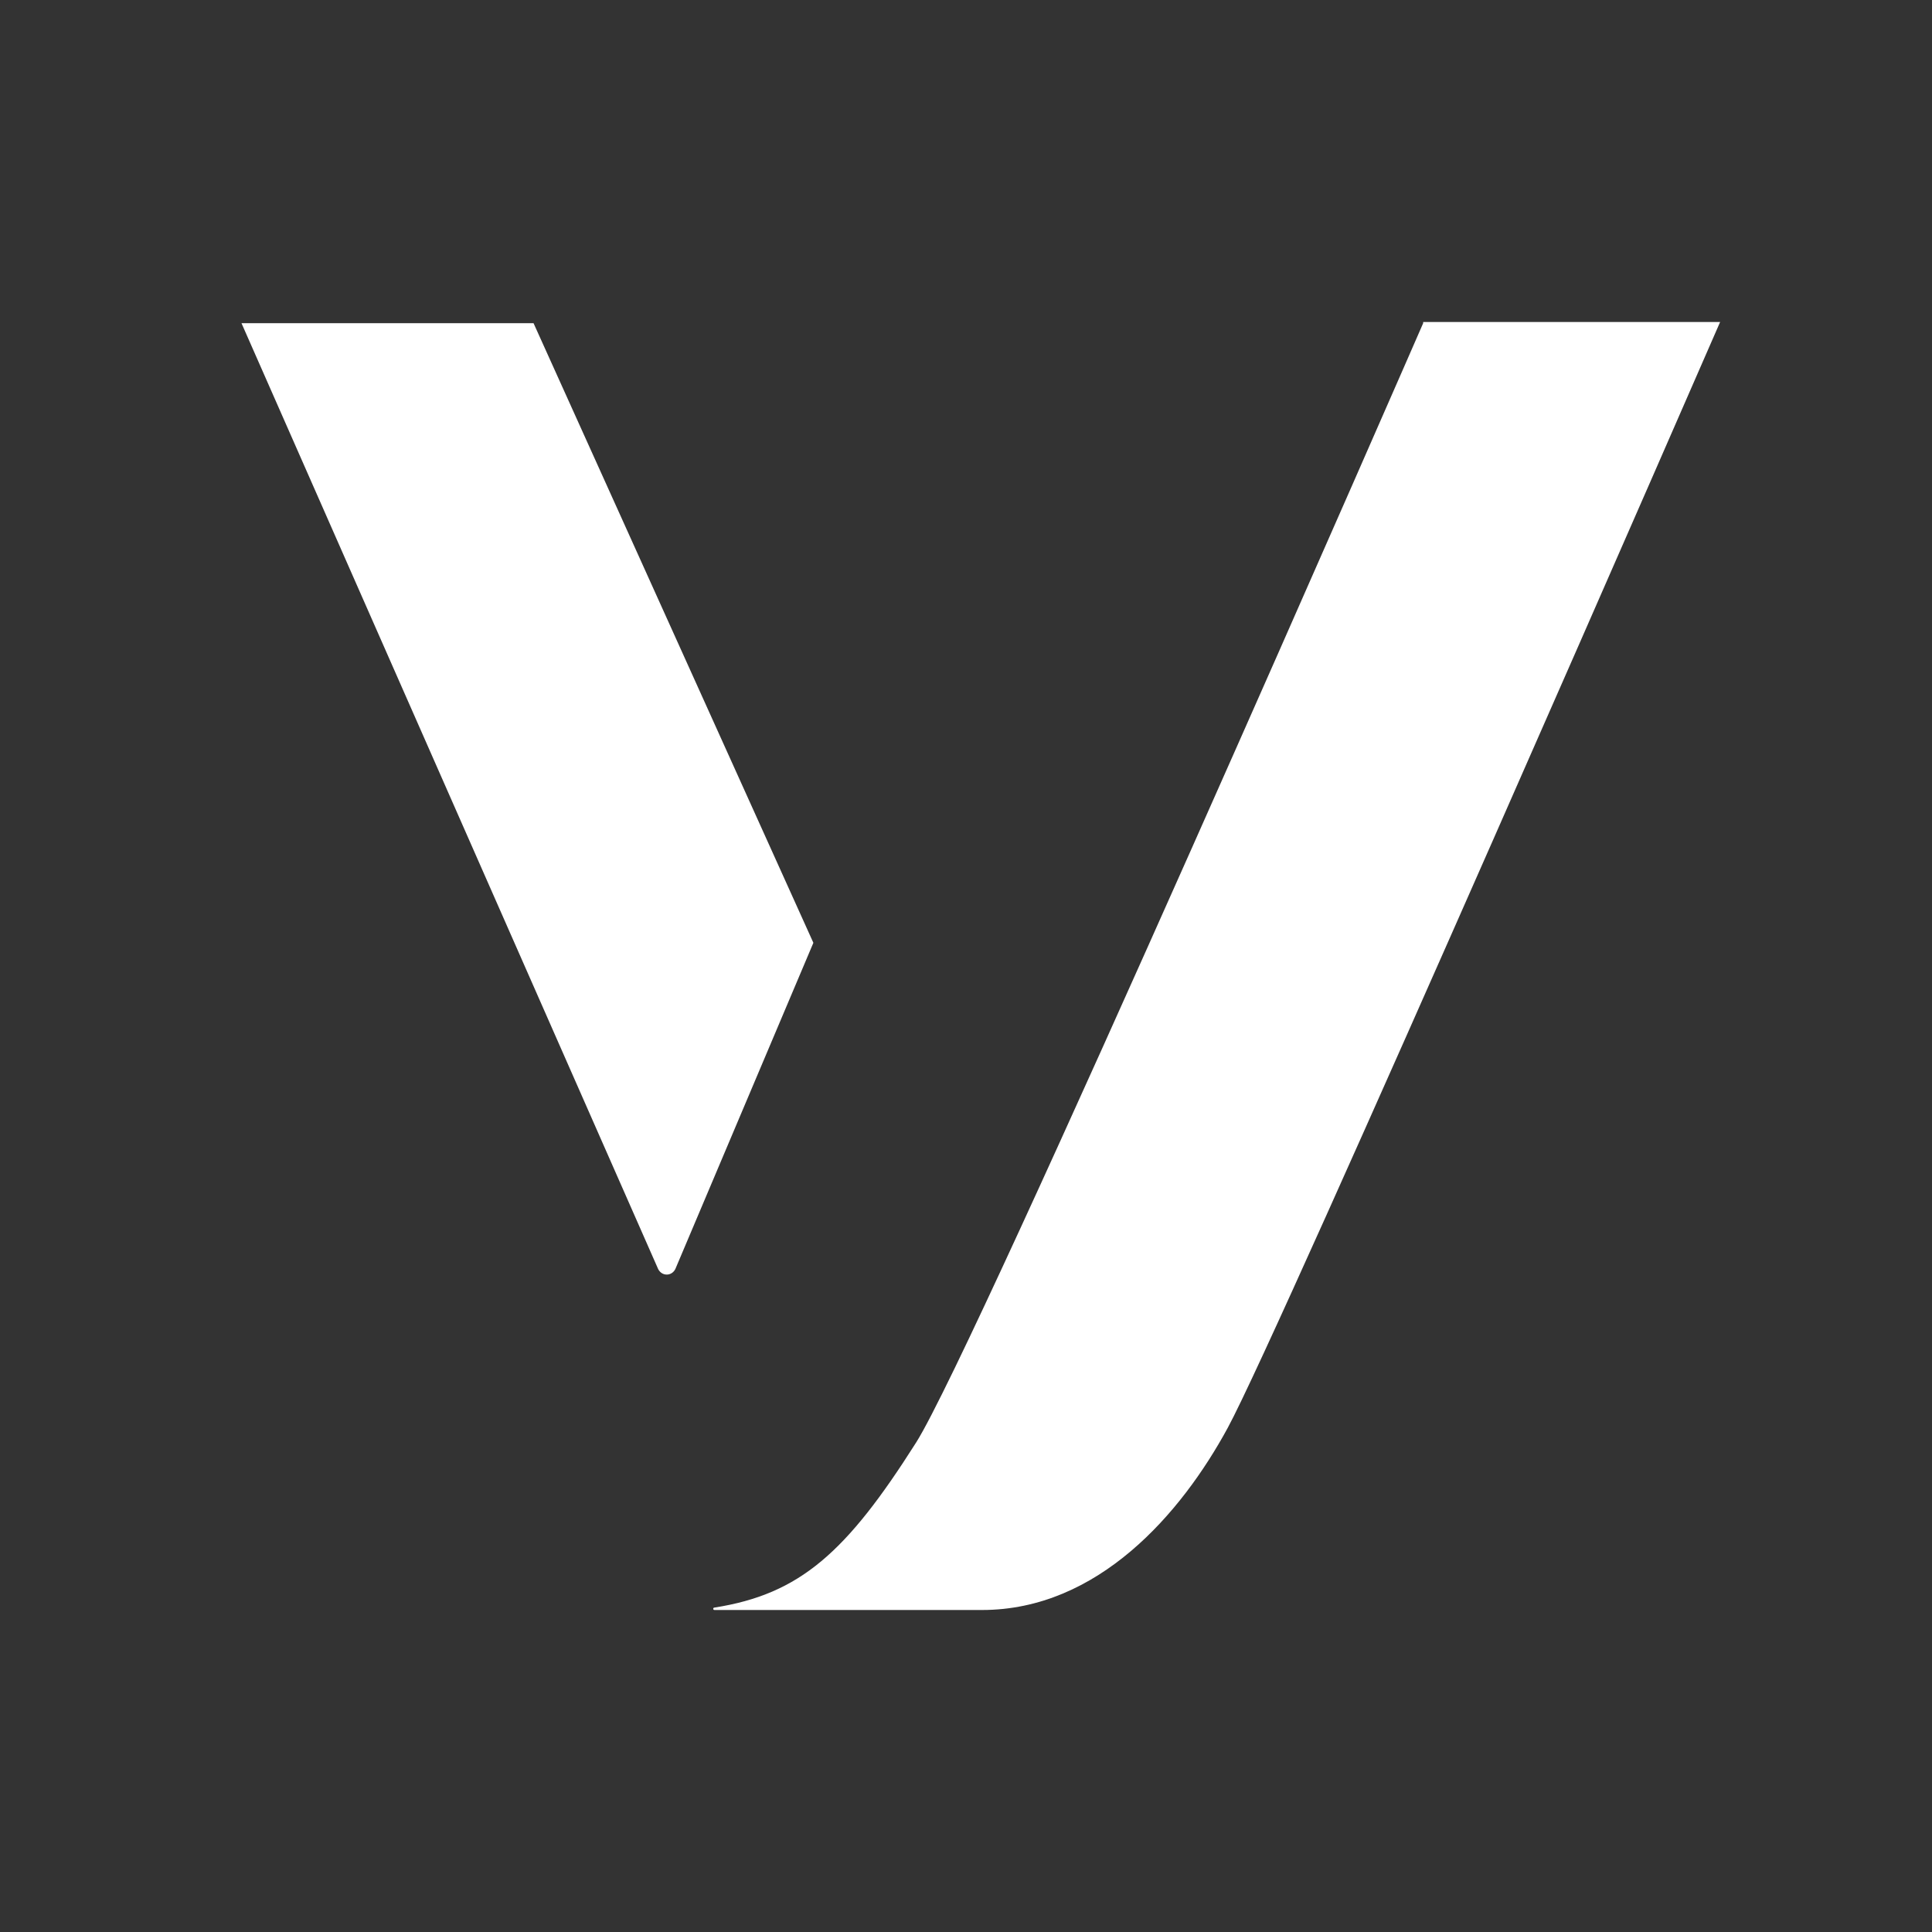 <svg xmlns="http://www.w3.org/2000/svg" width="24" height="24" fill="none" viewBox="0 0 24 24"><rect x="0" y="0" width="24" height="24" fill="#333333" stroke="none"/><path fill="#fff" d="M6.628 4.015H3L8.176 15.765C8.222 15.856 8.343 15.856 8.389 15.765L10.104 11.712L6.628 4.015Z"/><path fill="#fff" d="M17.679 4.015C17.679 4.015 12.123 16.751 11.38 17.92C10.514 19.287 9.937 19.803 8.875 19.97C8.86 19.97 8.86 19.985 8.86 19.985C8.86 20 8.875 20 8.875 20H12.199C13.641 20 14.674 18.801 15.251 17.738C15.903 16.539 21.368 4 21.368 4H17.679V4.015Z"/></svg>